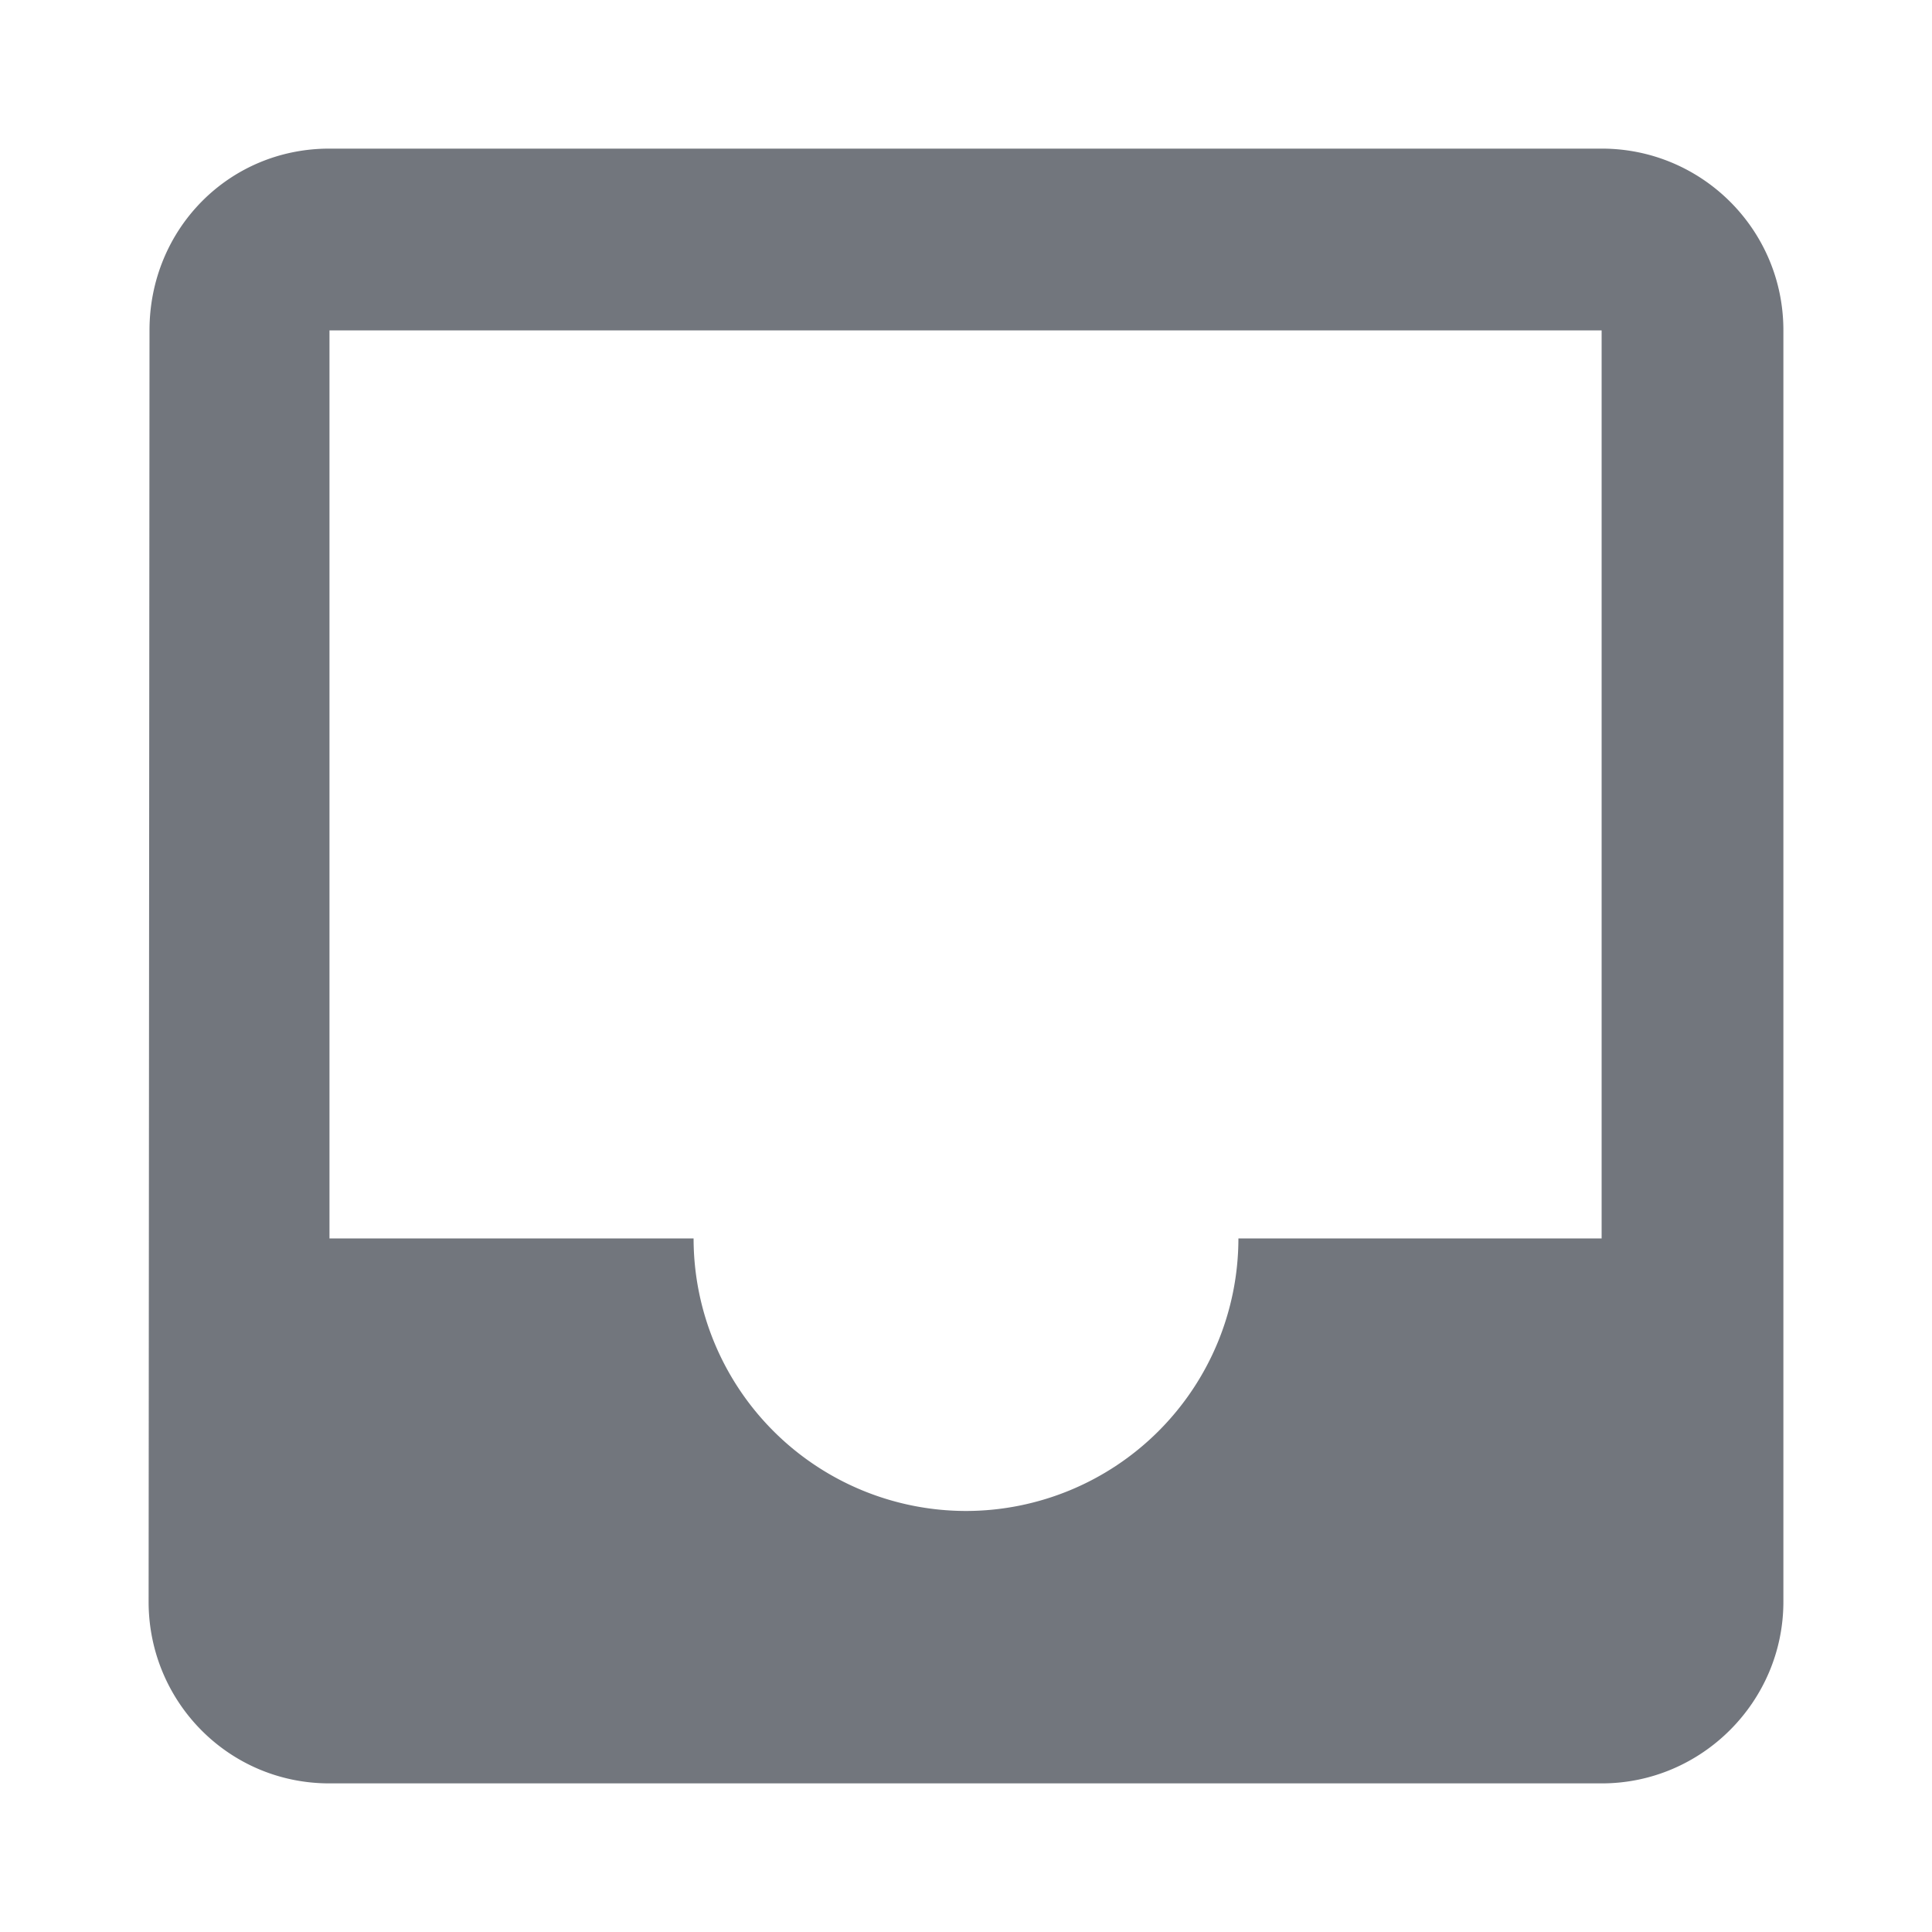 <svg xmlns="http://www.w3.org/2000/svg" width="13" height="13" fill="none" viewBox="0 0 13 13">
  <path fill="#72767D" d="M10.778 1H2.216c-.678 0-1.21.544-1.21 1.222L1 10.778C1 11.45 1.538 12 2.216 12h8.562C11.45 12 12 11.45 12 10.778V2.222C12 1.544 11.45 1 10.778 1Zm0 7.333H8.333A1.835 1.835 0 0 1 6.5 10.167a1.835 1.835 0 0 1-1.833-1.834h-2.45v-6.11h8.56v6.11Z"/>
</svg>
